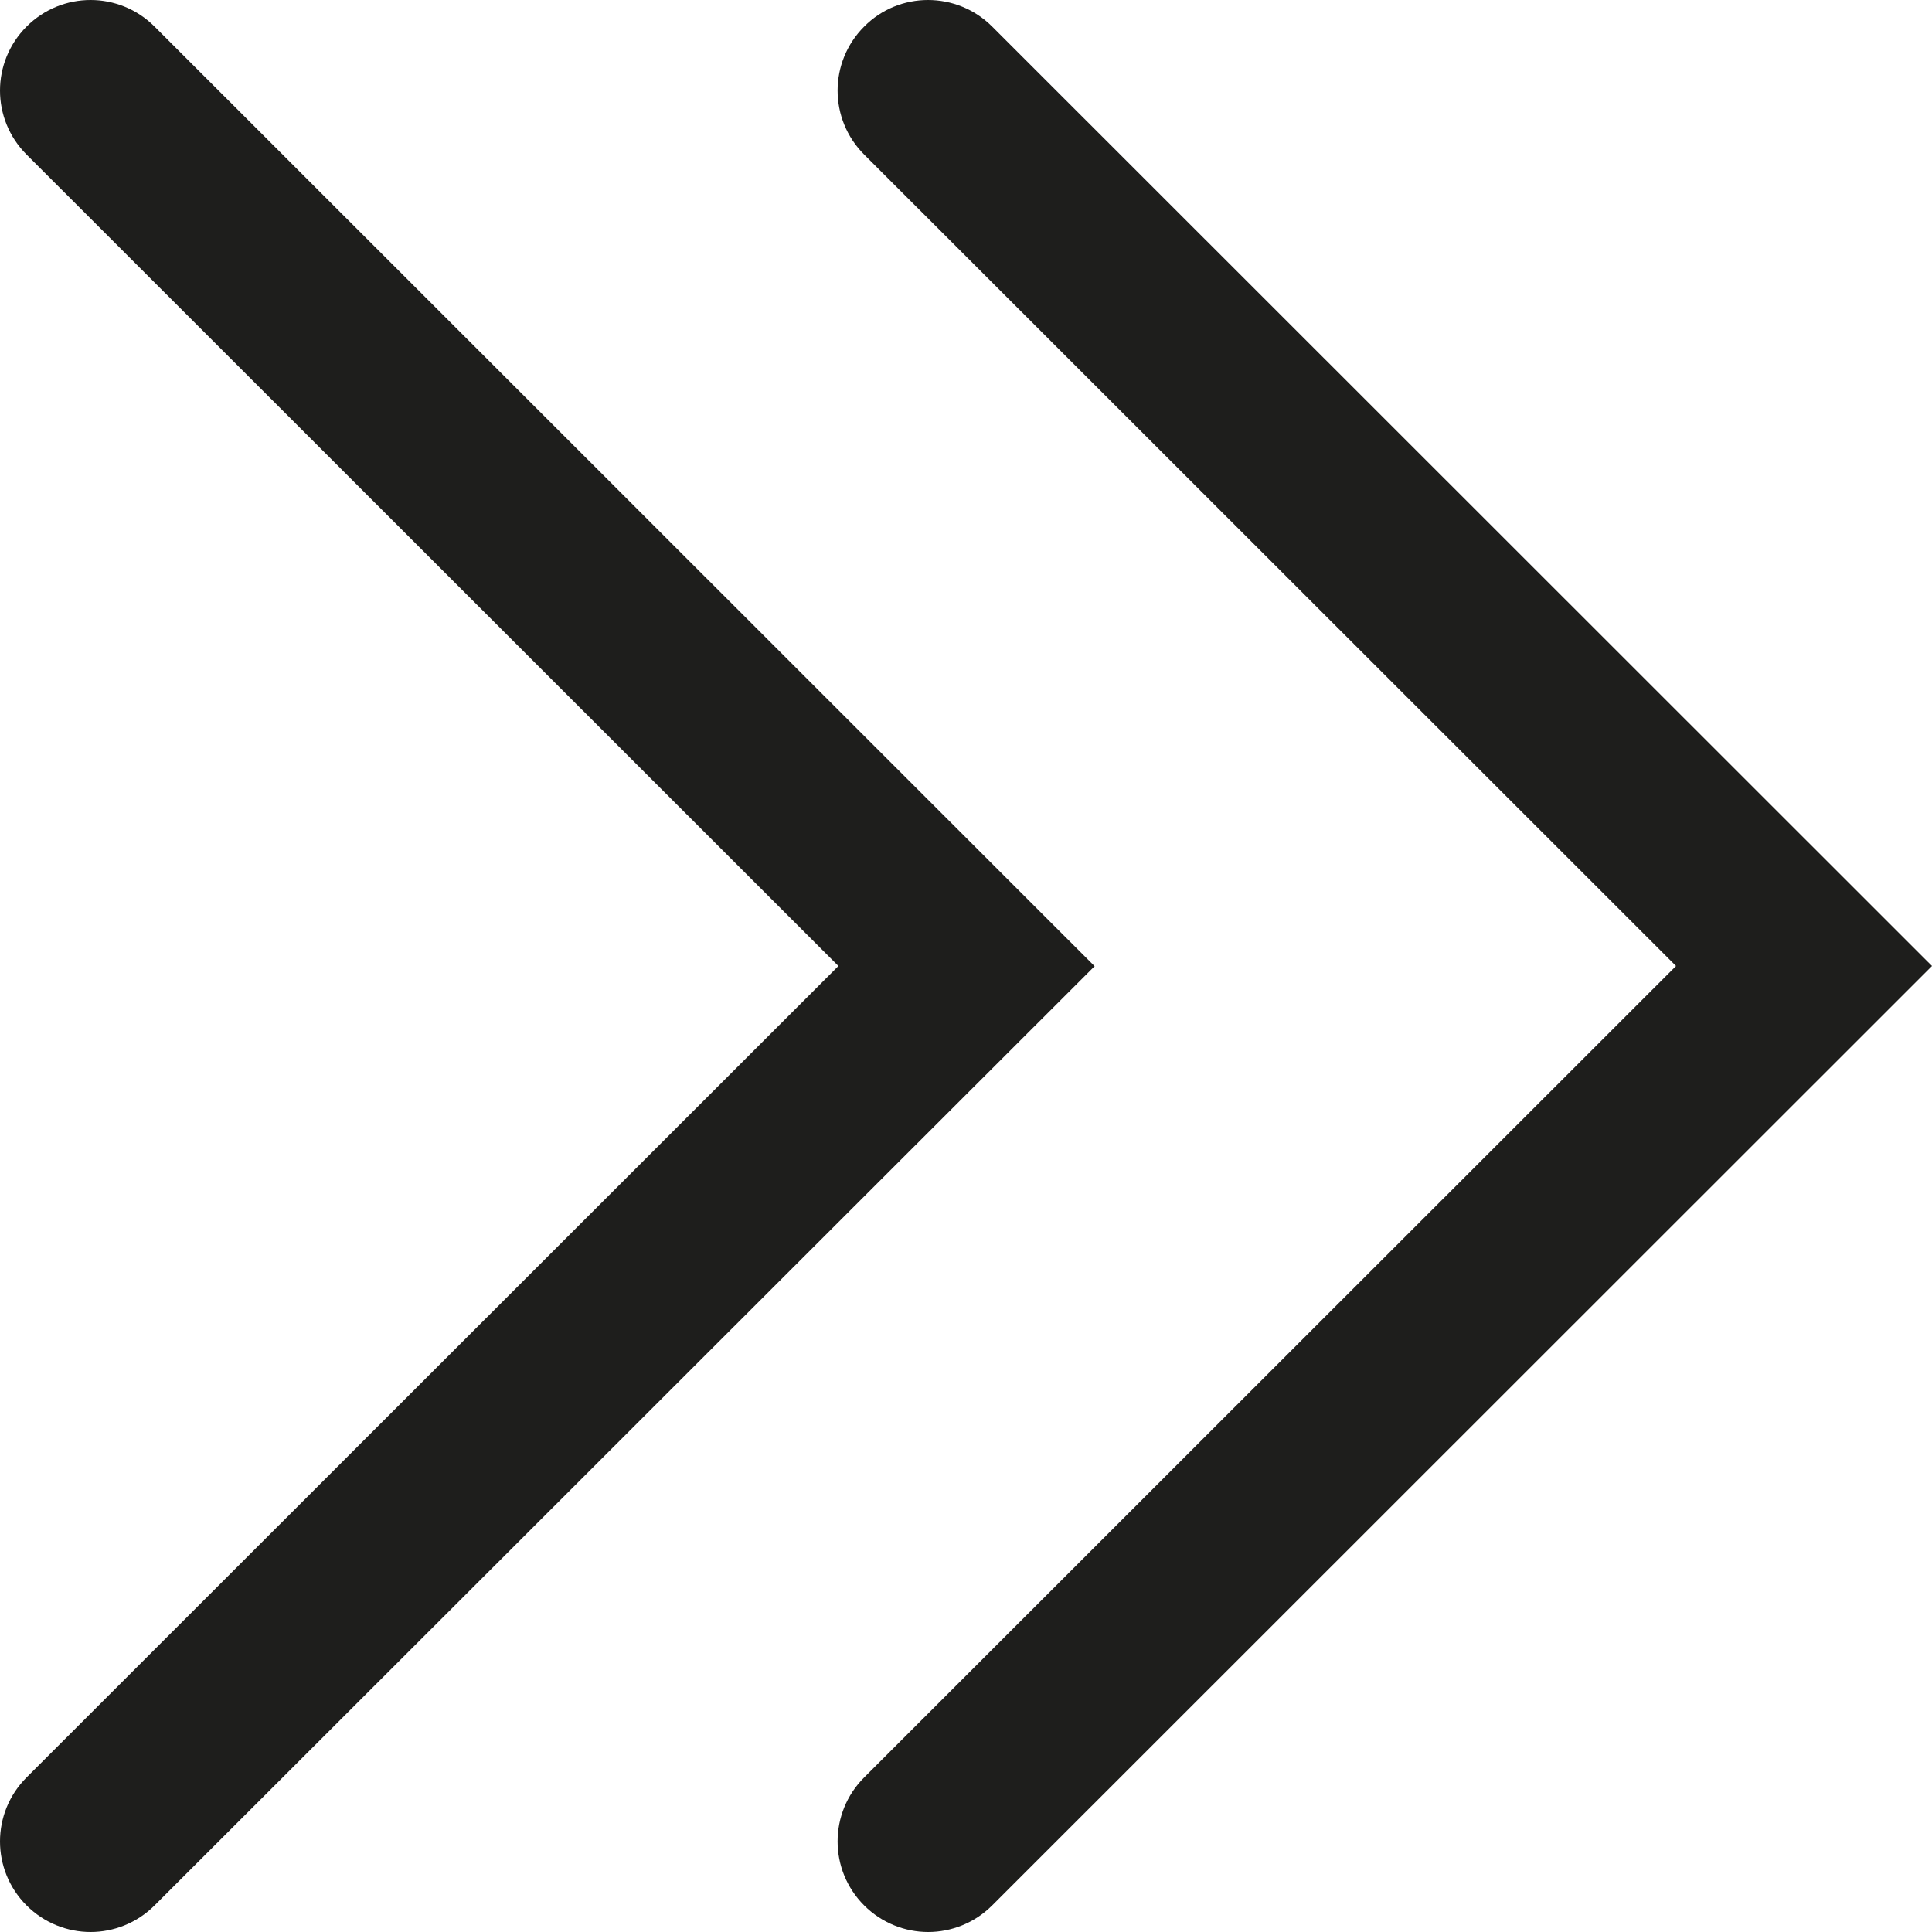 <?xml version="1.0" encoding="UTF-8"?>
<svg id="Ebene_2" xmlns="http://www.w3.org/2000/svg" viewBox="0 0 48 48">
  <defs>
    <style>
      .cls-1 {
        fill: #1e1e1c;
      }
    </style>
  </defs>
  <g id="_x33_219">
    <path class="cls-1" d="M27.2,24L3.84,47.34c-.44.44-1.02.66-1.59.66s-1.15-.22-1.59-.66c-.88-.88-.88-2.3,0-3.18l20.17-20.16L.66,3.84C-.22,2.96-.22,1.54.66.66,1.54-.22,2.96-.22,3.84.66l23.35,23.34ZM24.65.66c-.88-.88-2.31-.88-3.18,0-.88.88-.88,2.3,0,3.18l20.17,20.16-20.17,20.16c-.88.88-.88,2.3,0,3.18.44.44,1.02.66,1.59.66s1.15-.22,1.59-.66l23.35-23.34L24.65.66Z"/>
  </g>
</svg>